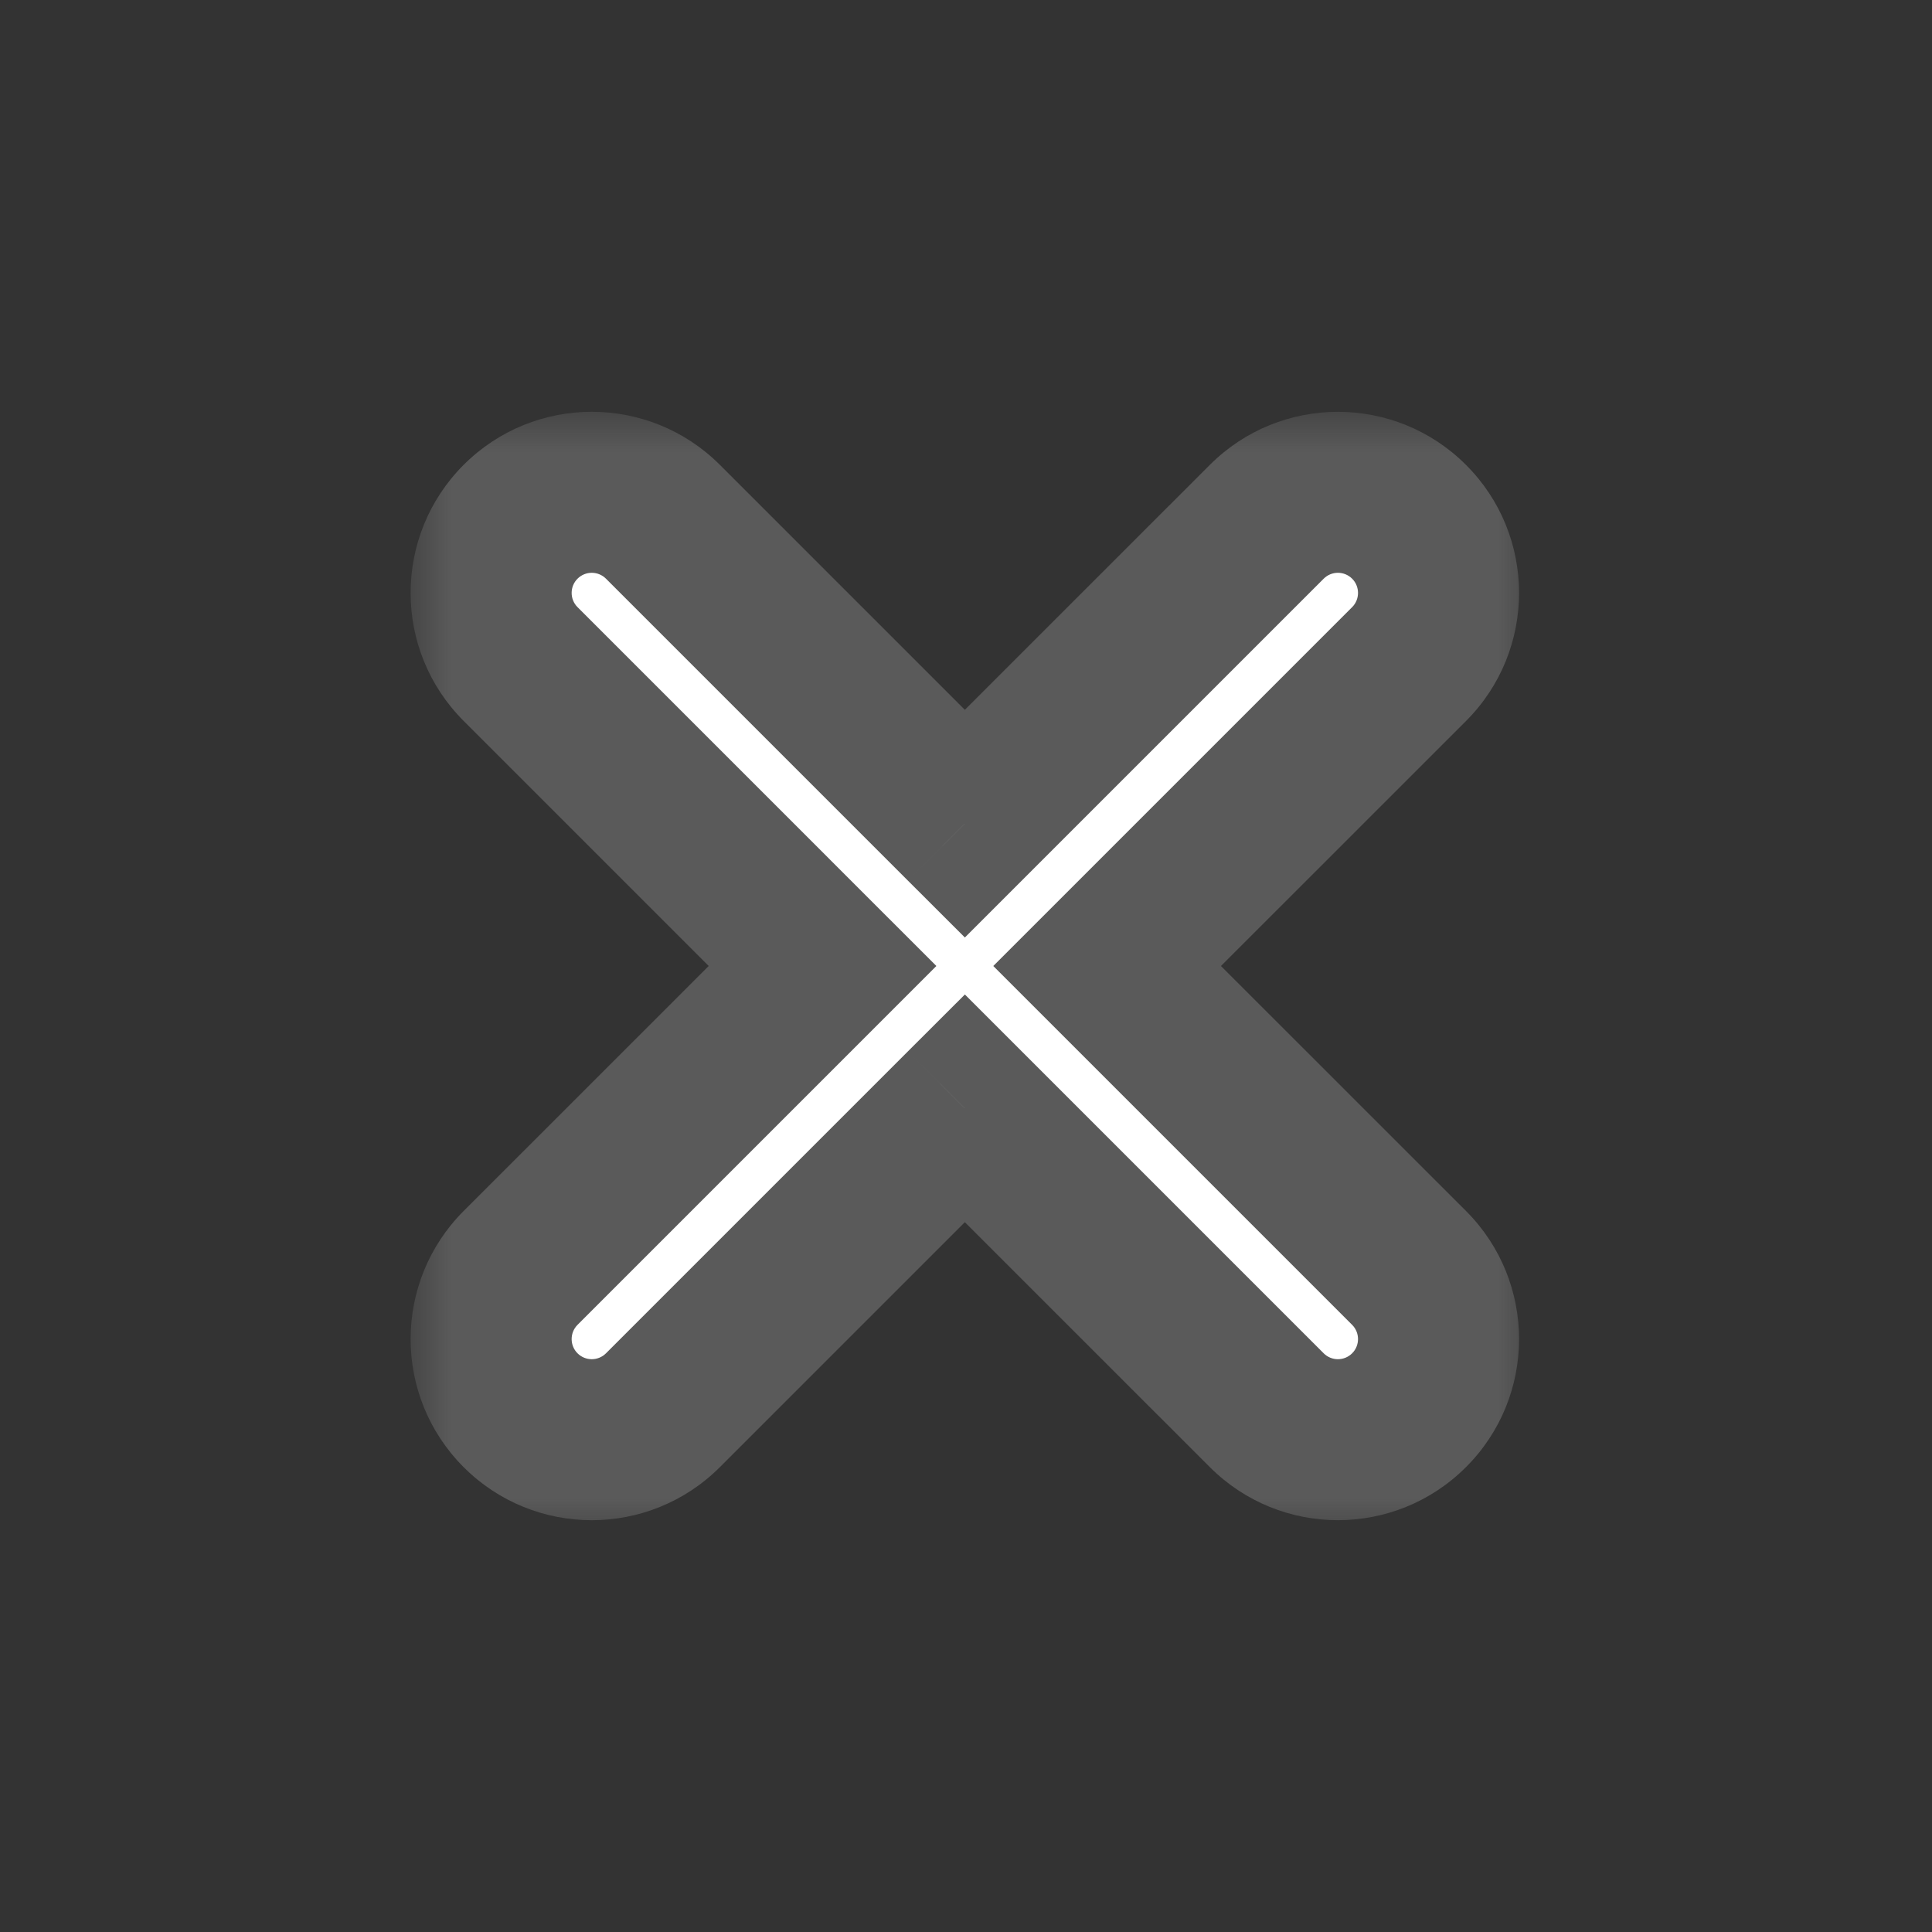<svg width="24" height="24" viewBox="0 0 24 24" fill="none" xmlns="http://www.w3.org/2000/svg">
<rect x="0" y="0" width="24" height="24" fill="#333333" stroke="none"/>
<mask id="path-1-outside-1" maskUnits="userSpaceOnUse" x="5.101" y="5.115" width="14" height="14" fill="black">
<rect fill="white" x="5.101" y="5.115" width="14" height="14"/>
<path fill-rule="evenodd" clip-rule="evenodd" d="M8.235 6.482C7.747 5.993 6.955 5.993 6.467 6.482C5.979 6.97 5.979 7.761 6.467 8.249L10.218 12L6.467 15.751C5.979 16.239 5.979 17.03 6.467 17.518C6.955 18.007 7.747 18.007 8.235 17.518L11.986 13.768L15.736 17.518C16.224 18.006 17.016 18.006 17.504 17.518C17.992 17.03 17.992 16.239 17.504 15.751L13.753 12L17.504 8.249C17.992 7.761 17.992 6.97 17.504 6.482C17.016 5.994 16.224 5.994 15.736 6.482L11.986 10.232L8.235 6.482Z"/>
</mask>
<path fill-rule="evenodd" clip-rule="evenodd" d="M8.235 6.482C7.747 5.993 6.955 5.993 6.467 6.482C5.979 6.97 5.979 7.761 6.467 8.249L10.218 12L6.467 15.751C5.979 16.239 5.979 17.03 6.467 17.518C6.955 18.007 7.747 18.007 8.235 17.518L11.986 13.768L15.736 17.518C16.224 18.006 17.016 18.006 17.504 17.518C17.992 17.03 17.992 16.239 17.504 15.751L13.753 12L17.504 8.249C17.992 7.761 17.992 6.97 17.504 6.482C17.016 5.994 16.224 5.994 15.736 6.482L11.986 10.232L8.235 6.482Z" fill="white"/>
<path d="M6.467 6.482L7.174 7.189H7.174L6.467 6.482ZM8.235 6.482L8.942 5.774L8.942 5.774L8.235 6.482ZM6.467 8.249L7.174 7.542L7.174 7.542L6.467 8.249ZM10.218 12L10.925 12.707L11.632 12L10.925 11.293L10.218 12ZM6.467 15.751L5.76 15.043H5.76L6.467 15.751ZM6.467 17.518L5.76 18.226L6.467 17.518ZM8.235 17.518L7.528 16.811H7.528L8.235 17.518ZM11.986 13.768L12.693 13.061L11.986 12.354L11.278 13.061L11.986 13.768ZM15.736 17.518L15.029 18.225L15.029 18.225L15.736 17.518ZM17.504 15.751L16.797 16.458L16.797 16.458L17.504 15.751ZM13.753 12L13.046 11.293L12.339 12L13.046 12.707L13.753 12ZM17.504 8.249L18.211 8.957L18.211 8.957L17.504 8.249ZM17.504 6.482L18.211 5.775V5.775L17.504 6.482ZM15.736 6.482L16.443 7.189L16.443 7.189L15.736 6.482ZM11.986 10.232L11.278 10.939L11.986 11.646L12.693 10.939L11.986 10.232ZM7.174 7.189C7.272 7.091 7.43 7.091 7.528 7.189L8.942 5.774C8.063 4.896 6.639 4.896 5.76 5.774L7.174 7.189ZM7.174 7.542C7.077 7.445 7.077 7.286 7.174 7.189L5.76 5.774C4.881 6.653 4.881 8.078 5.76 8.956L7.174 7.542ZM10.925 11.293L7.174 7.542L5.76 8.956L9.511 12.707L10.925 11.293ZM7.174 16.458L10.925 12.707L9.511 11.293L5.76 15.043L7.174 16.458ZM7.174 16.811C7.077 16.714 7.077 16.555 7.174 16.458L5.76 15.043C4.881 15.922 4.881 17.347 5.76 18.226L7.174 16.811ZM7.528 16.811C7.43 16.909 7.272 16.909 7.174 16.811L5.76 18.226C6.639 19.104 8.063 19.104 8.942 18.226L7.528 16.811ZM11.278 13.061L7.528 16.811L8.942 18.226L12.693 14.475L11.278 13.061ZM16.443 16.811L12.693 13.061L11.278 14.475L15.029 18.225L16.443 16.811ZM16.797 16.811C16.699 16.909 16.541 16.909 16.443 16.811L15.029 18.225C15.908 19.104 17.332 19.104 18.211 18.225L16.797 16.811ZM16.797 16.458C16.894 16.555 16.894 16.714 16.797 16.811L18.211 18.225C19.09 17.347 19.09 15.922 18.211 15.043L16.797 16.458ZM13.046 12.707L16.797 16.458L18.211 15.043L14.46 11.293L13.046 12.707ZM16.797 7.542L13.046 11.293L14.46 12.707L18.211 8.957L16.797 7.542ZM16.797 7.189C16.894 7.286 16.894 7.445 16.797 7.542L18.211 8.957C19.09 8.078 19.09 6.653 18.211 5.775L16.797 7.189ZM16.443 7.189C16.541 7.091 16.699 7.091 16.797 7.189L18.211 5.775C17.332 4.896 15.908 4.896 15.029 5.775L16.443 7.189ZM12.693 10.939L16.443 7.189L15.029 5.775L11.278 9.525L12.693 10.939ZM7.528 7.189L11.278 10.939L12.693 9.525L8.942 5.774L7.528 7.189Z" fill="#5A5A5A" mask="url(#path-1-outside-1)"/>
</svg>

